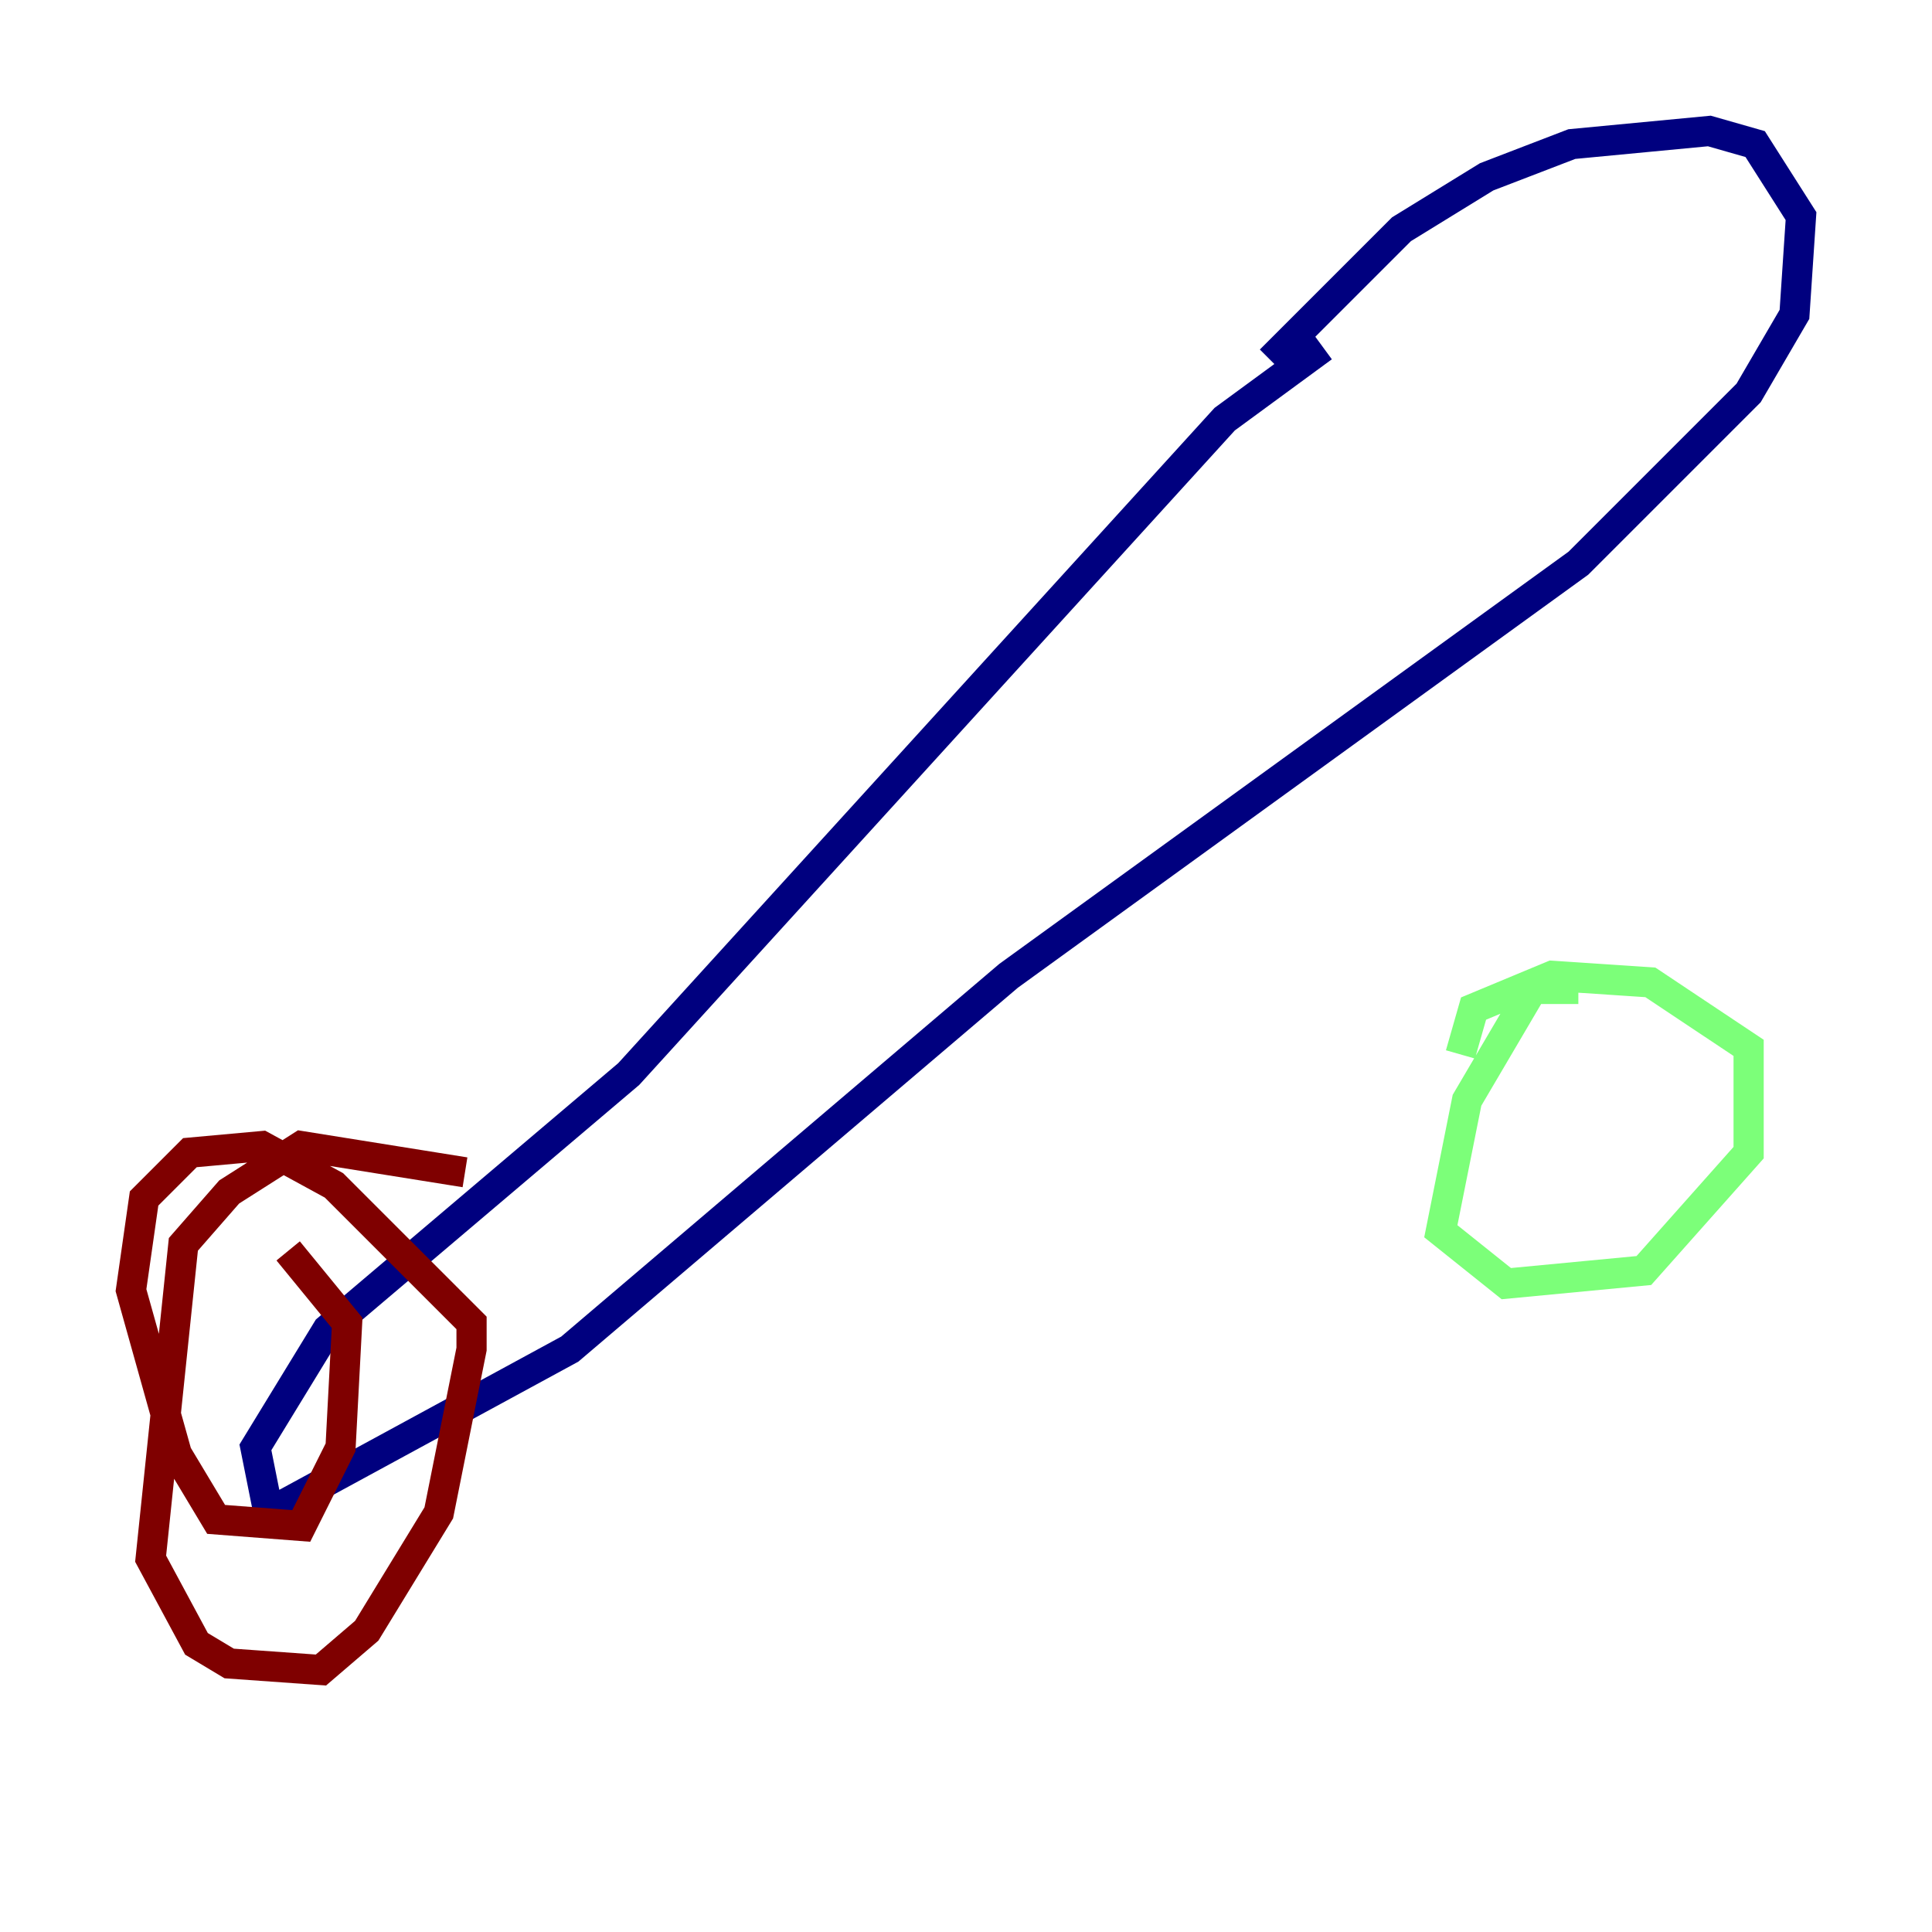 <?xml version="1.0" encoding="utf-8" ?>
<svg baseProfile="tiny" height="128" version="1.2" viewBox="0,0,128,128" width="128" xmlns="http://www.w3.org/2000/svg" xmlns:ev="http://www.w3.org/2001/xml-events" xmlns:xlink="http://www.w3.org/1999/xlink"><defs /><polyline fill="none" points="84.176,23.864 92.854,15.186 98.495,11.715 104.136,9.546 113.248,8.678 116.285,9.546 119.322,14.319 118.888,20.827 115.851,26.034 104.57,37.315 66.82,64.651 37.749,89.383 17.79,100.231 16.922,95.891 21.695,88.081 41.654,71.159 81.139,27.77 87.647,22.997" stroke="#00007f" stroke-width="2" /><polyline fill="none" points="104.57,65.519 101.532,65.519 97.193,72.895 95.458,81.573 99.797,85.044 108.909,84.176 115.851,76.366 115.851,69.424 109.342,65.085 102.834,64.651 97.627,66.82 96.759,69.858" stroke="#7cff79" stroke-width="2" /><polyline fill="none" points="30.807,77.668 19.959,75.932 15.186,78.969 12.149,82.441 9.98,103.268 13.017,108.909 15.186,110.21 21.261,110.644 24.298,108.041 29.071,100.231 31.241,89.383 31.241,87.647 22.129,78.536 17.356,75.932 12.583,76.366 9.546,79.403 8.678,85.478 11.715,96.325 14.319,100.664 19.959,101.098 22.563,95.891 22.997,87.647 19.091,82.875" stroke="#7f0000" stroke-width="2" /></svg>